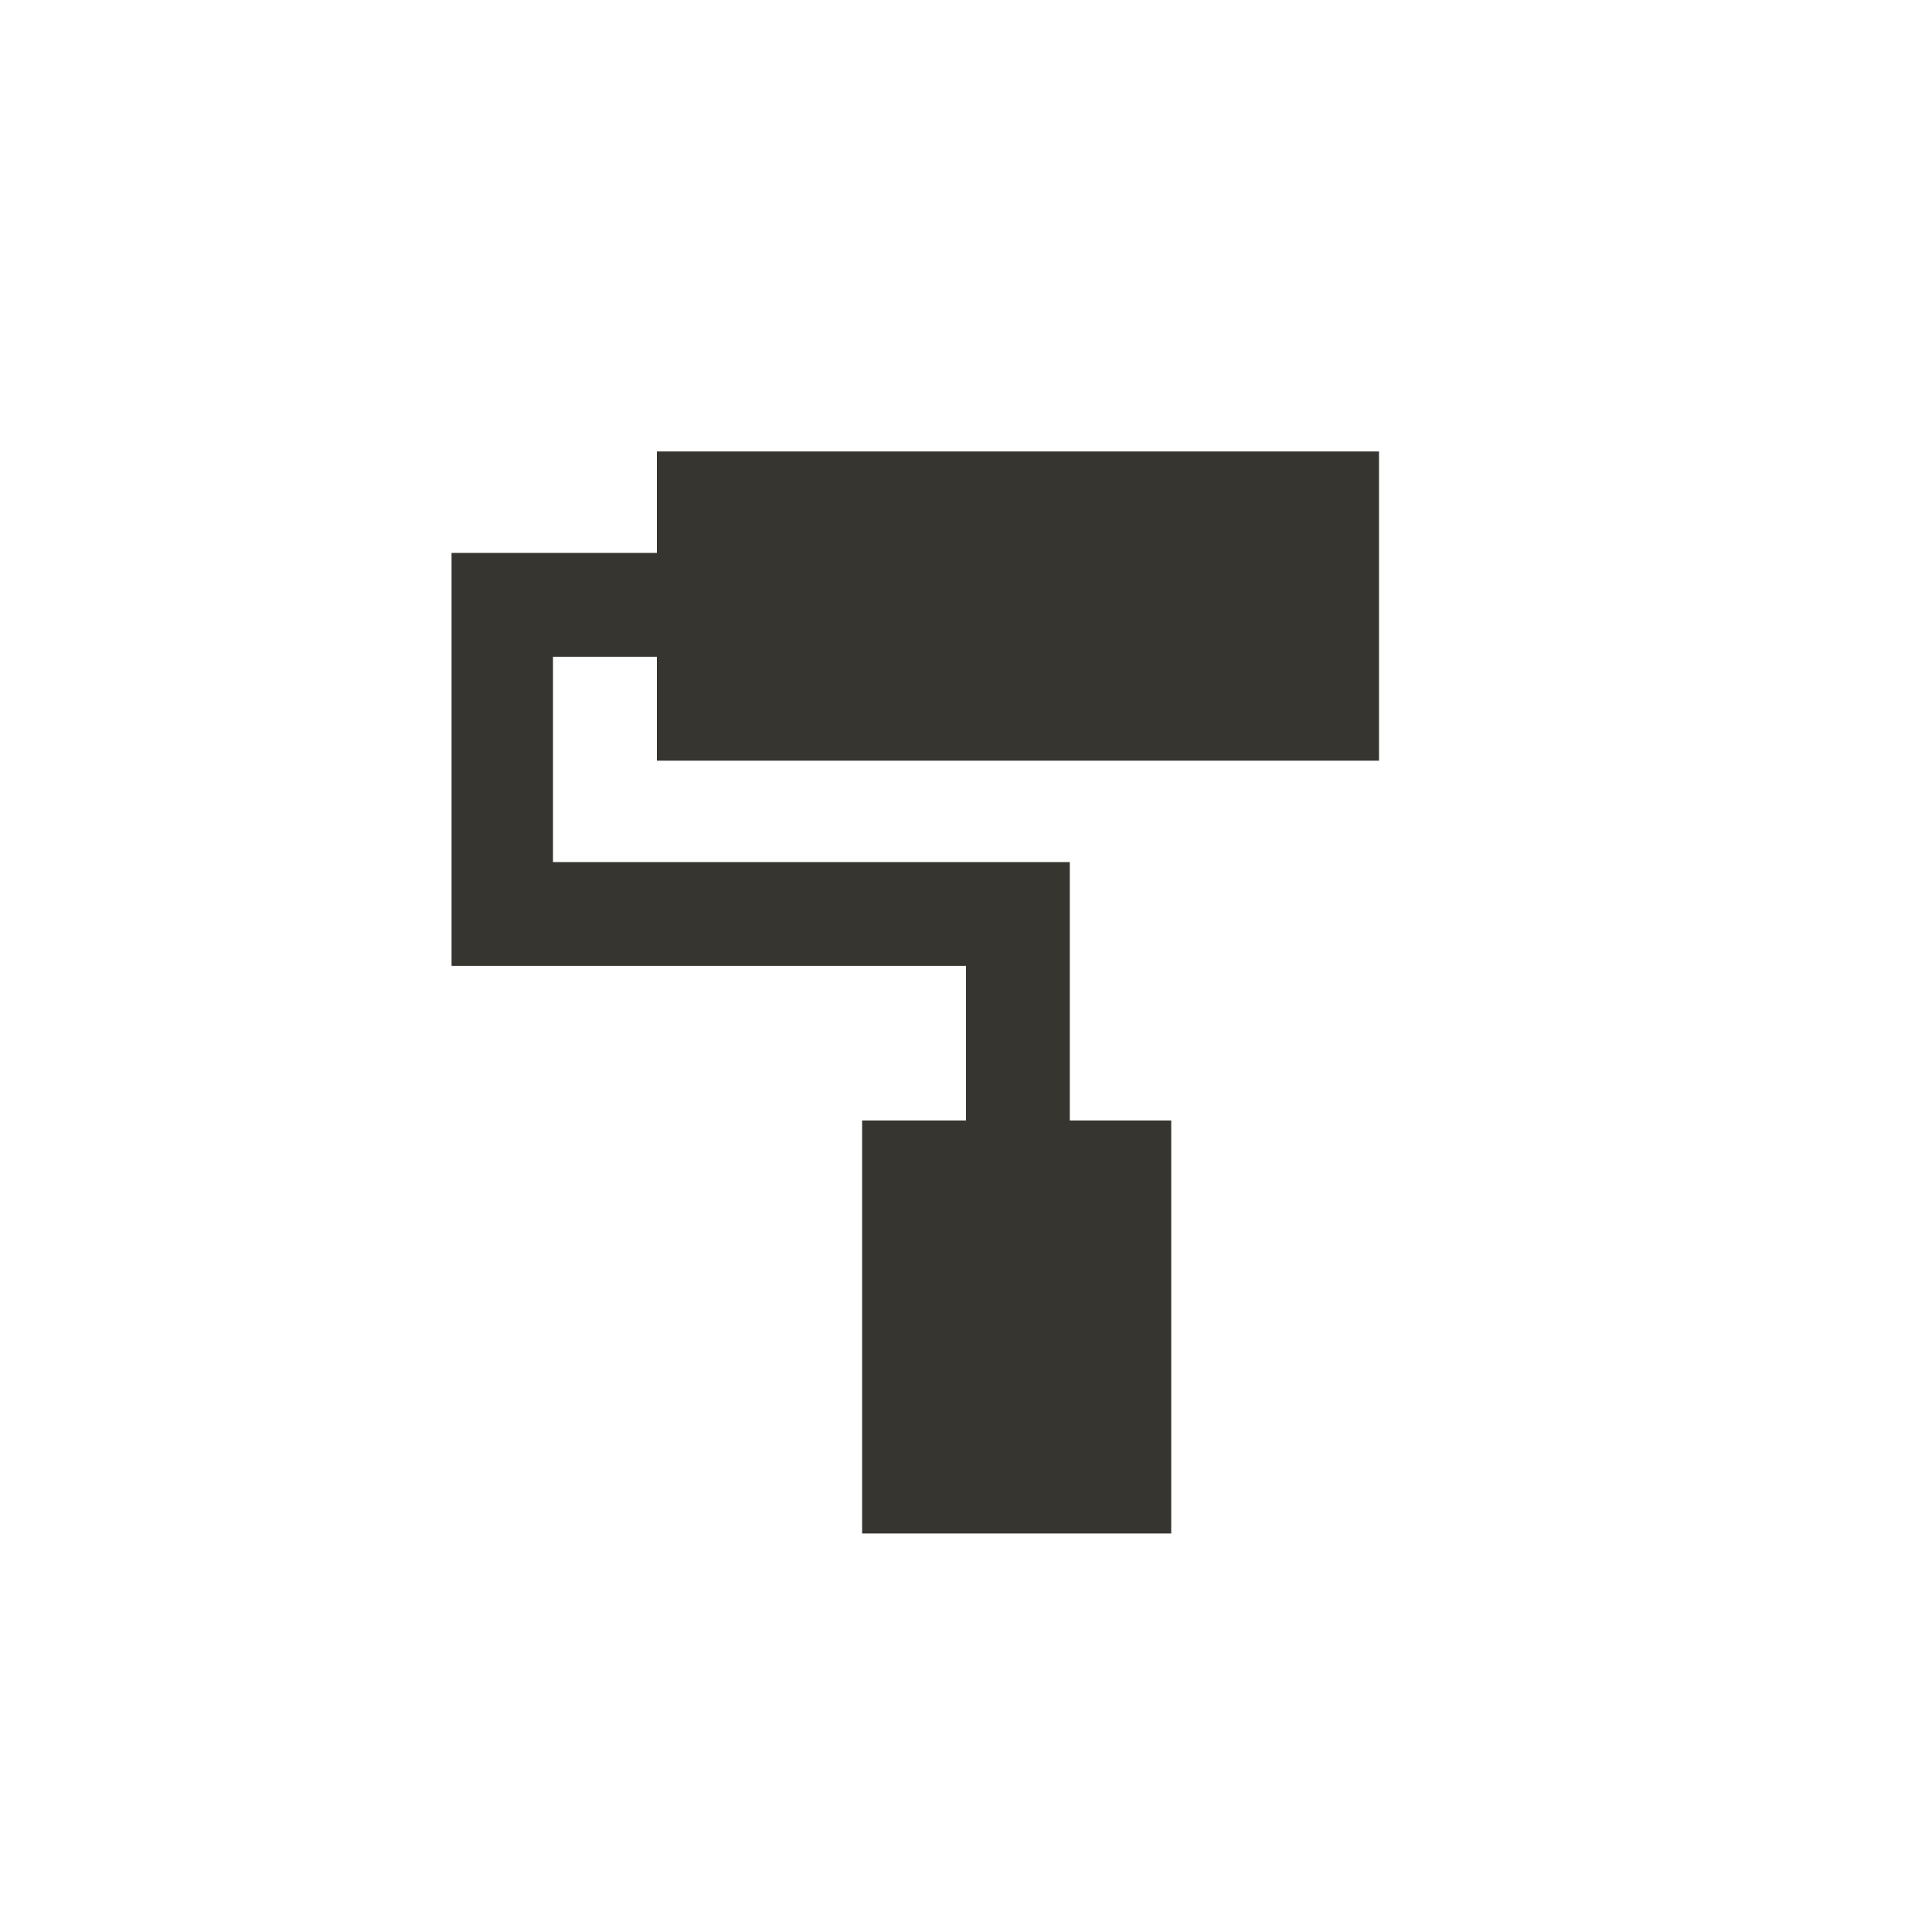 <!-- Generated by IcoMoon.io -->
<svg version="1.1" xmlns="http://www.w3.org/2000/svg" width="40" height="40" viewBox="0 0 40 40">
<title>mt-imagesearch_roller</title>
<path fill="#37352f" d="M28.551 9.349v6.4h-14.951v-2.151h-2.151v4.251h10.7v5.349h2.1v8.551h-6.4v-8.551h2.151v-3.2h-10.651v-8.551h4.251v-2.1h14.949z"></path>
</svg>
